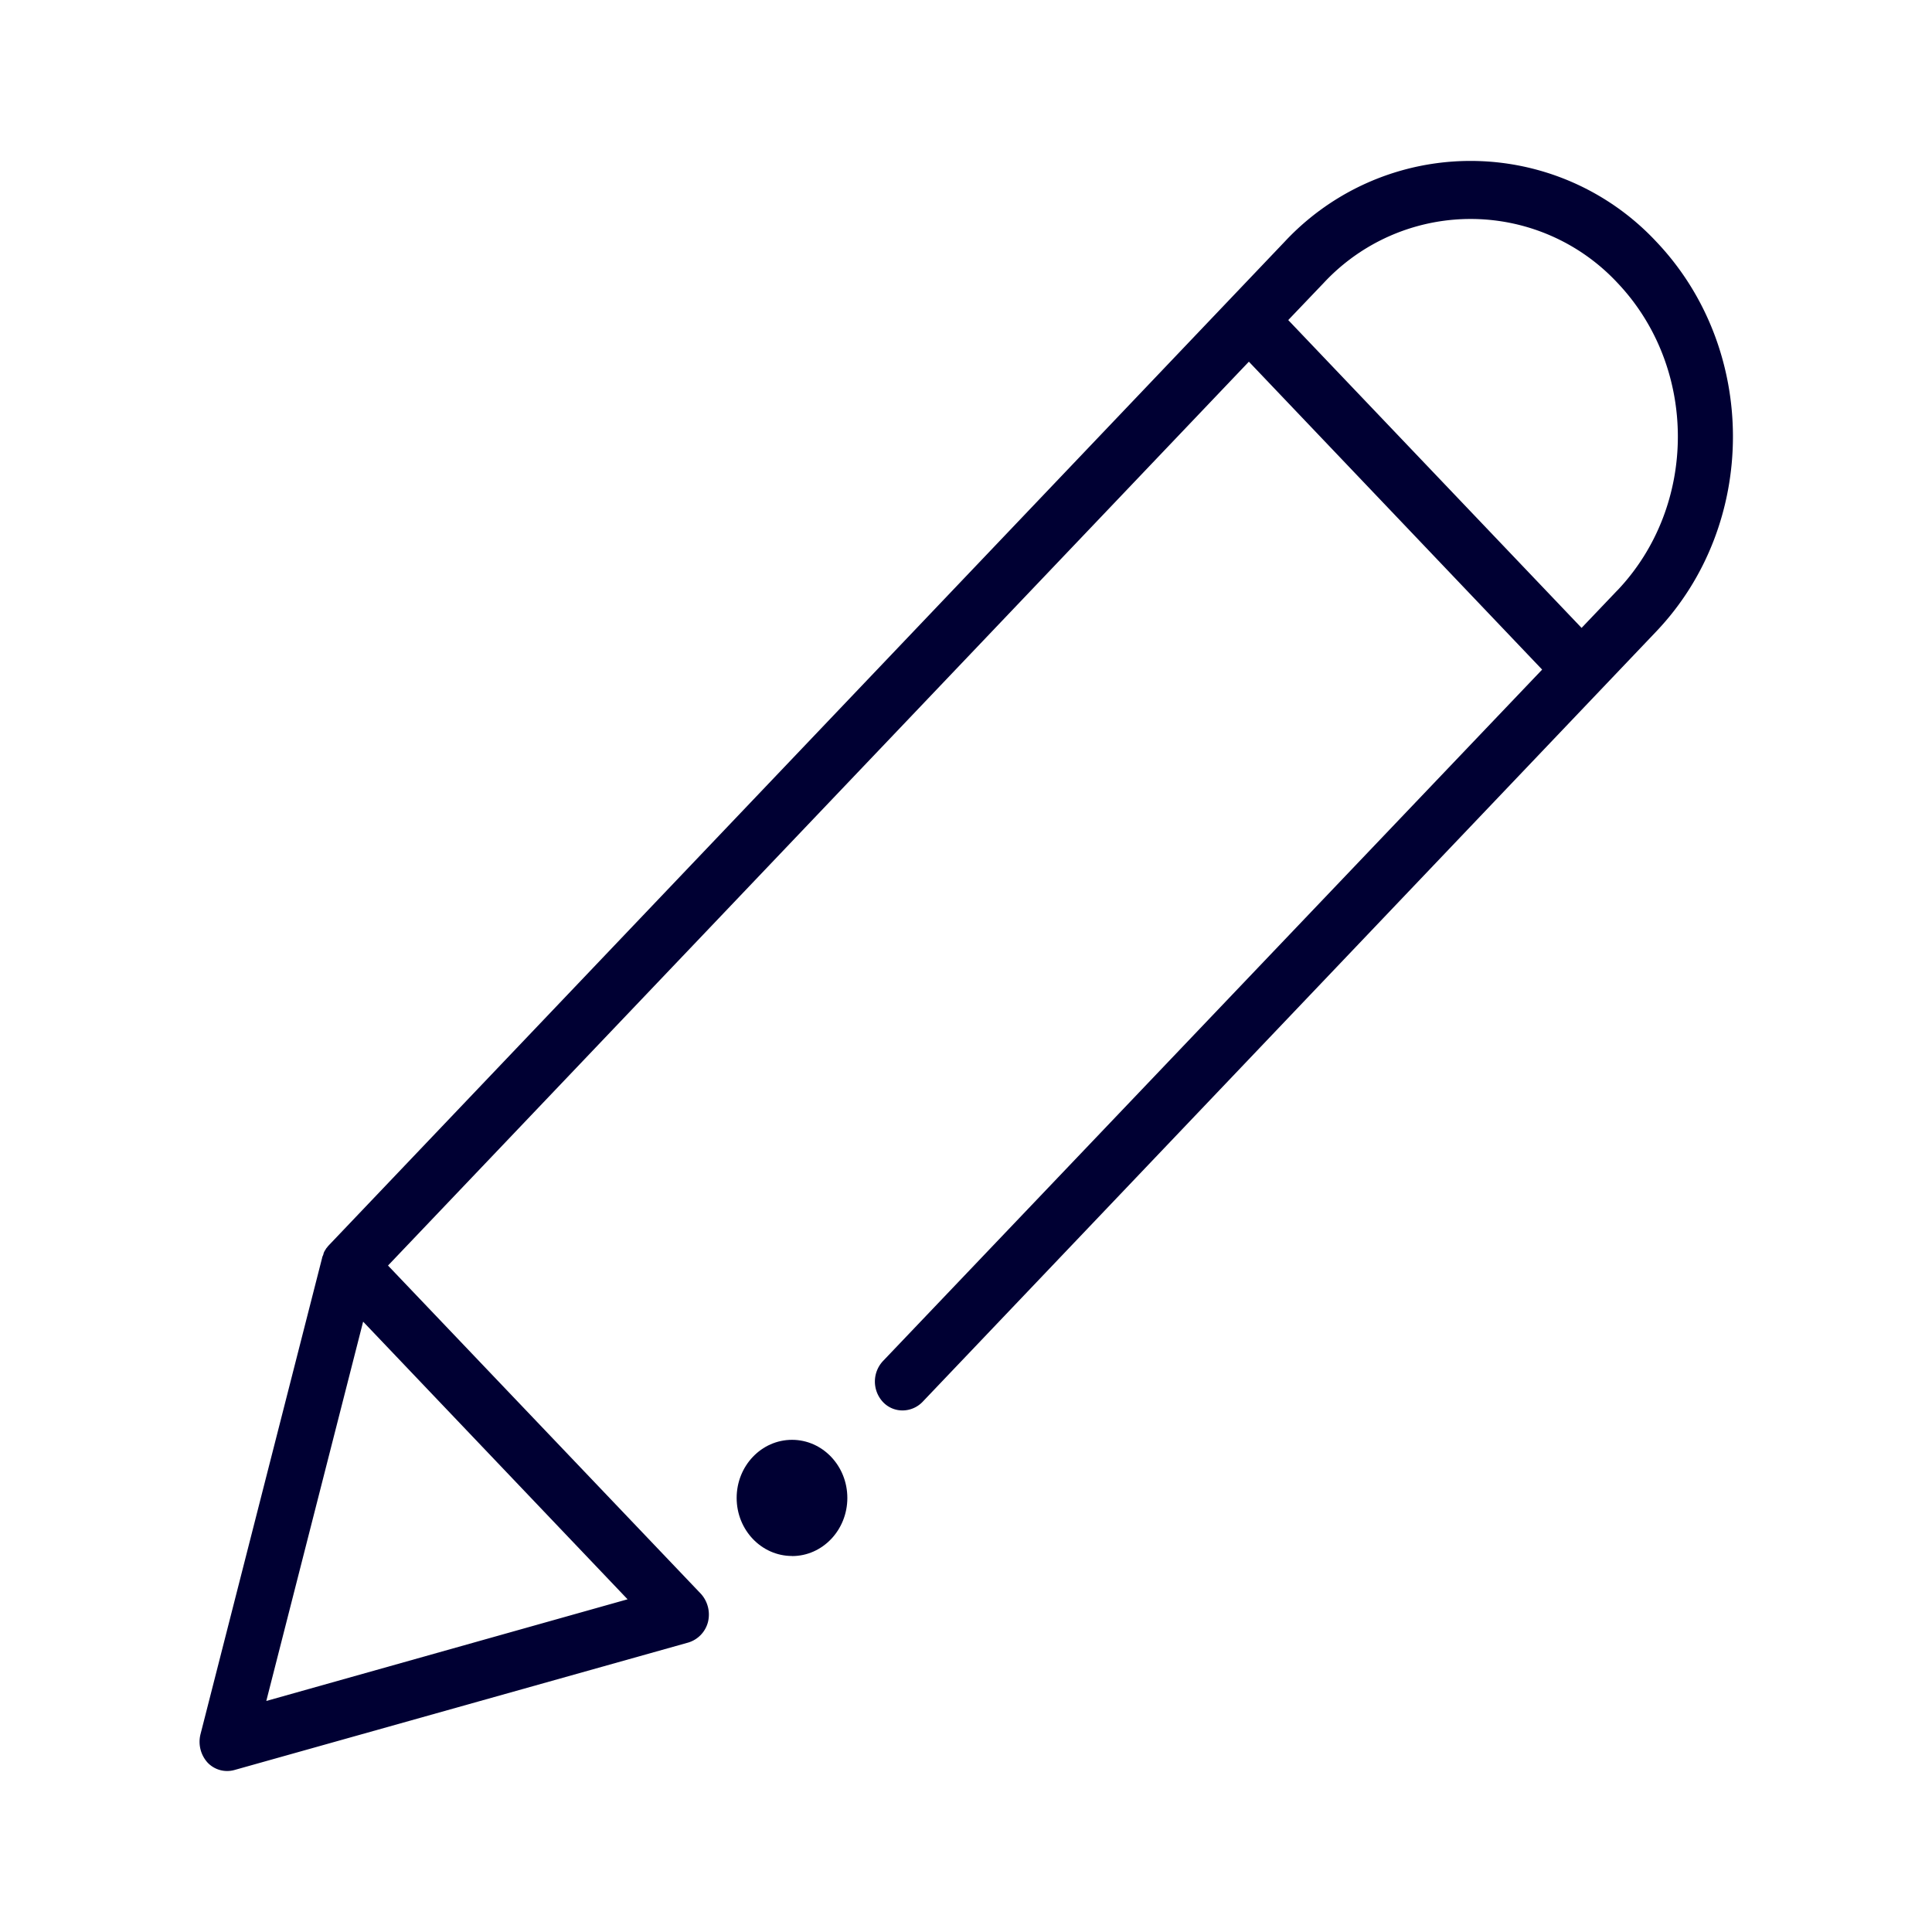 <svg width="24" height="24" fill="none" xmlns="http://www.w3.org/2000/svg"><path d="M15.96 3.001a3.157 3.157 0 0 1 4.614 0c1.271 1.336 1.271 3.509 0 4.844l-9.116 9.572a.348.348 0 0 1-.245.104.332.332 0 0 1-.244-.104.373.373 0 0 1 0-.51l8.188-8.589-3.643-3.825L4.82 15.721l3.887 4.078a.385.385 0 0 1 .088.349.36.36 0 0 1-.244.256l-5.64 1.584a.335.335 0 0 1-.332-.092.385.385 0 0 1-.089-.35l1.512-5.922v-.004a.289.289 0 0 1 .008-.02.283.283 0 0 0 .008-.02v-.004a.145.145 0 0 1 .015-.036s.004-.004.004-.008a.075.075 0 0 0 .01-.014c.002-.005.005-.01.009-.014l.007-.008c.008-.012.016-.02.027-.032l11.87-12.463ZM4.511 16.418 3.308 21.13l4.488-1.263-3.285-3.449ZM20.09 7.336c1.004-1.055 1.004-2.77 0-3.825a2.493 2.493 0 0 0-3.643 0l-.444.465L19.647 7.8l.443-.465Z" fill="#003"/><path d="M9.839 19.33c.38 0 .687-.324.687-.722 0-.399-.308-.722-.687-.722-.38 0-.688.323-.688.722 0 .398.308.721.688.721Z" fill="#003"/></svg>